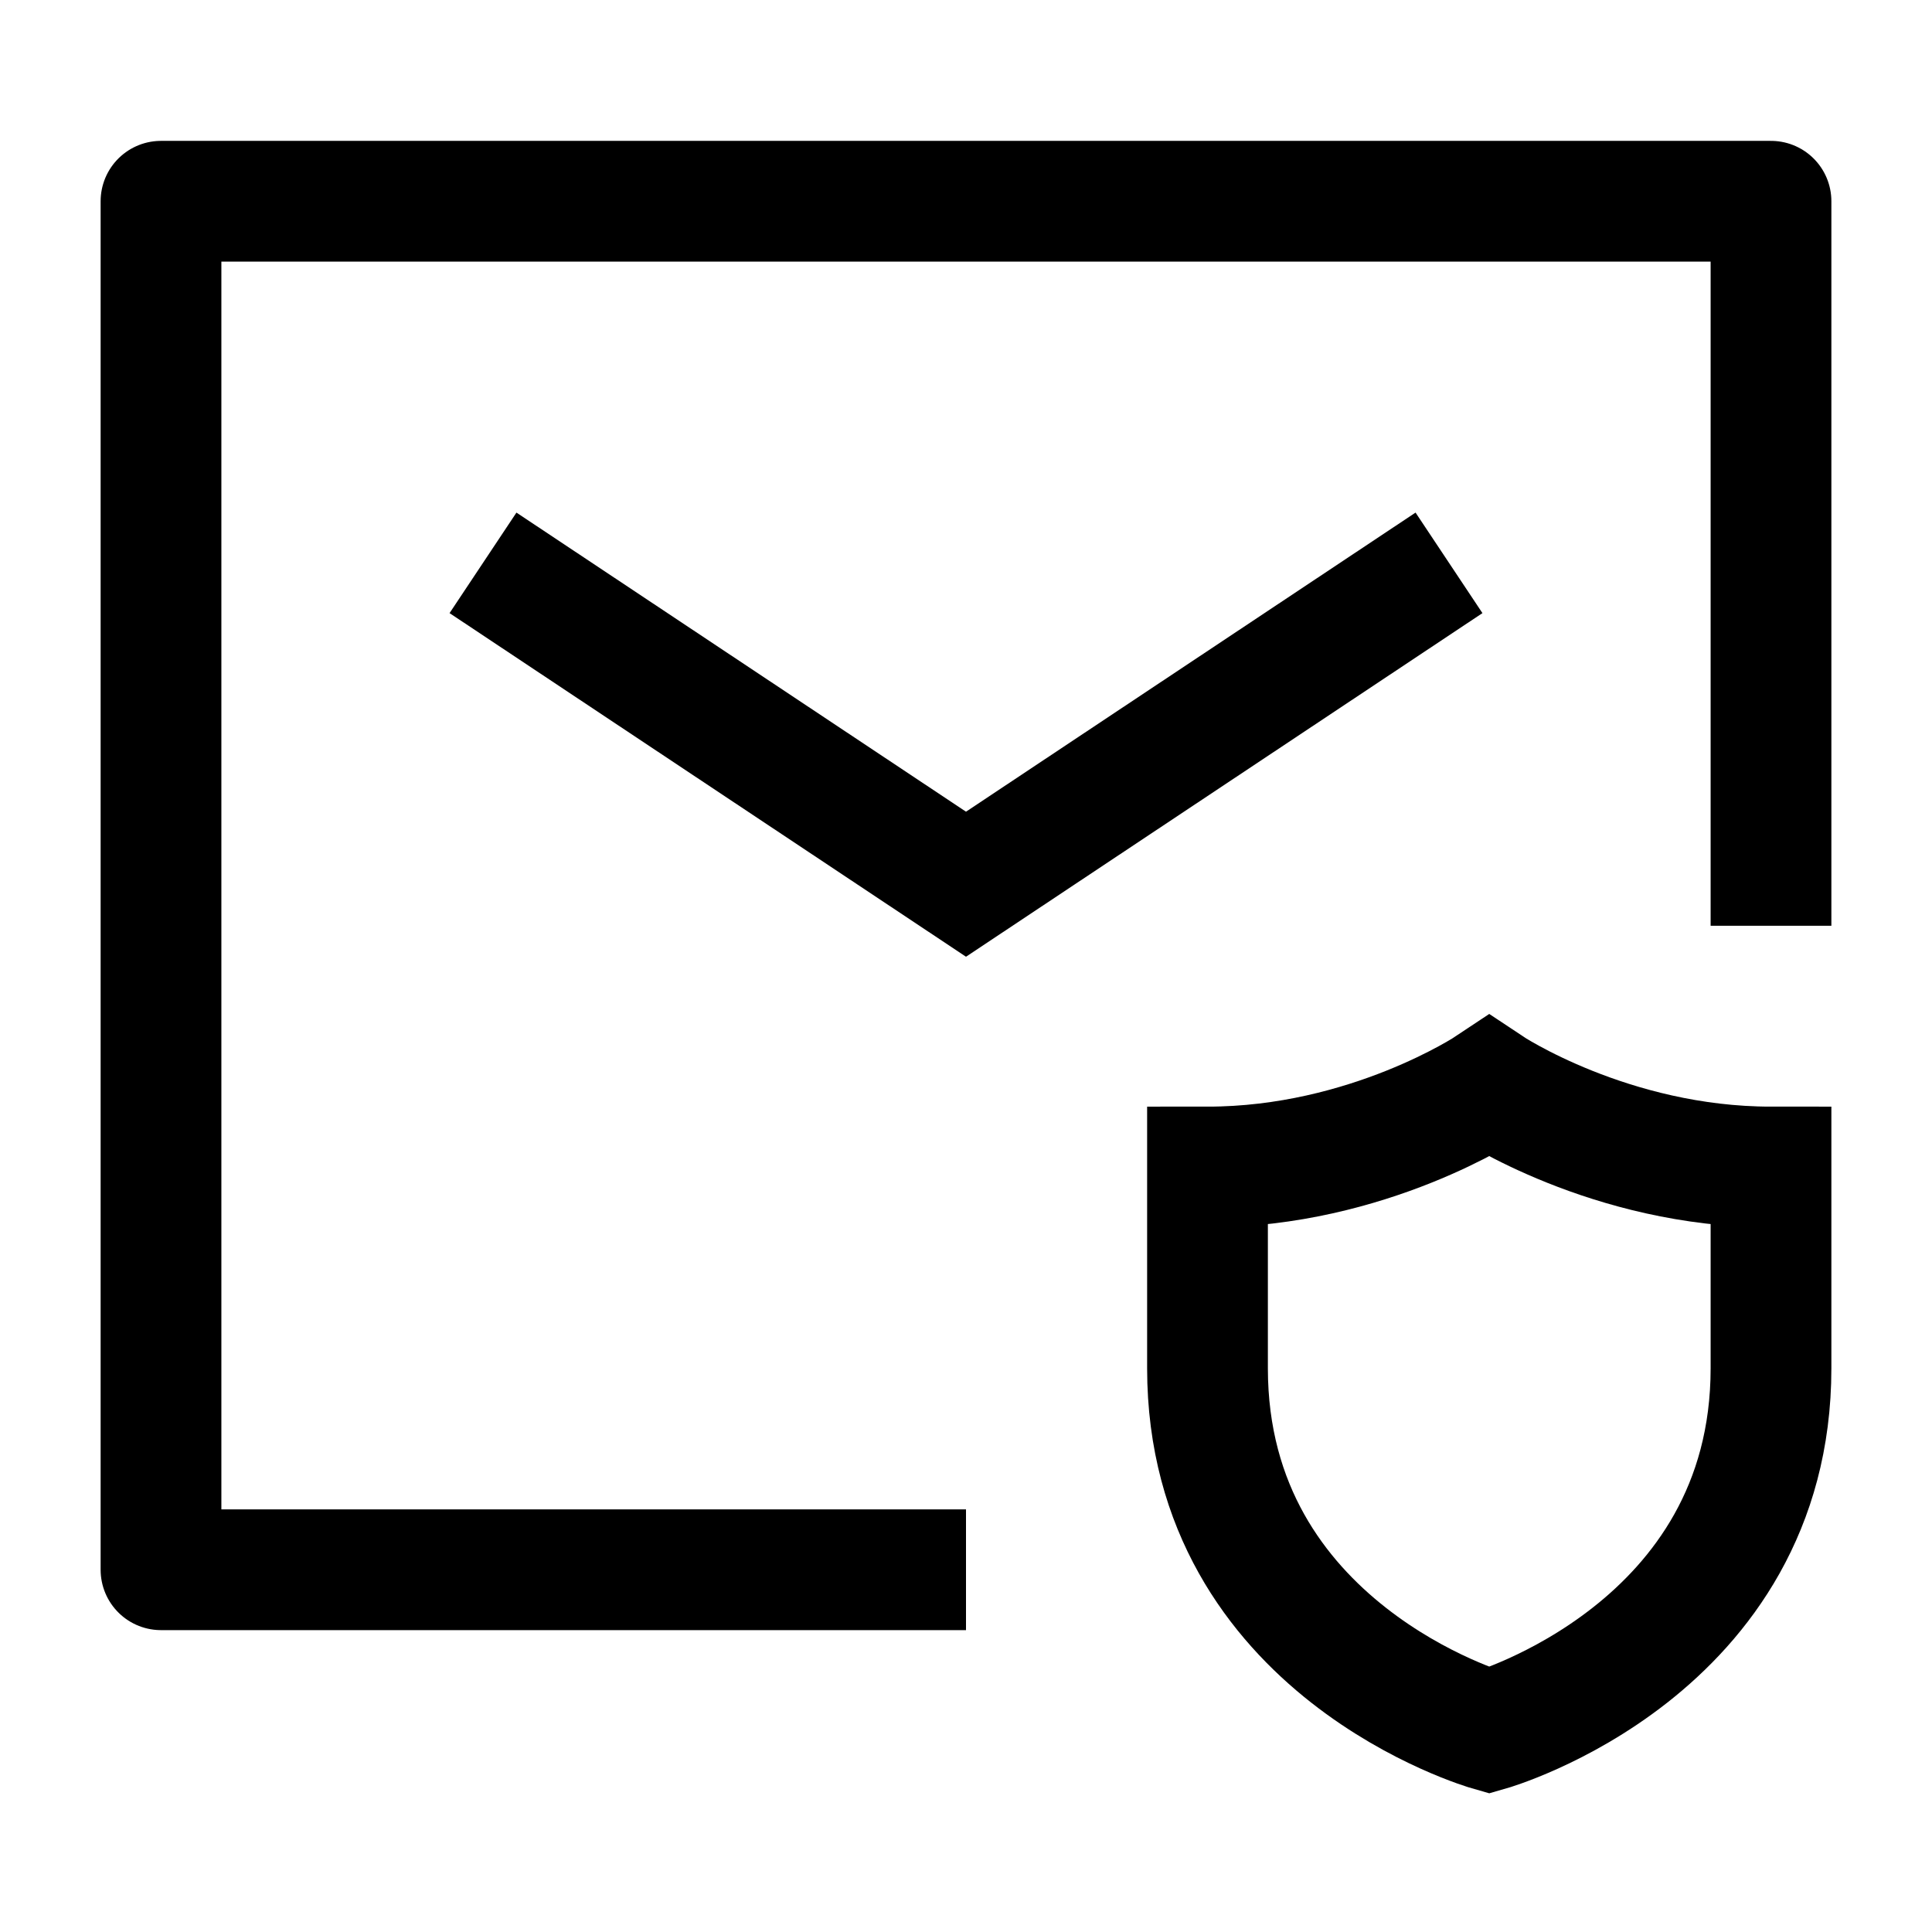 <svg width="24" height="24" viewBox="0 0 24 24" fill="none" xmlns="http://www.w3.org/2000/svg">
    <path d="M22 11.5V2.5H2V19.5H12" stroke="currentColor" stroke-width="1.5" stroke-linejoin="round"/>
    <path d="M6 6.992L12 10.984L18 6.992" stroke="currentColor" stroke-width="1.5"/>
    <path d="M22 16.997V14.497C20 14.497 18.5 13.497 18.5 13.497C18.5 13.497 17 14.497 15 14.497V16.997C15 20.497 18.5 21.497 18.5 21.497C18.5 21.497 22 20.497 22 16.997Z" stroke="currentColor" stroke-width="1.5" stroke-linecap="round"/>
</svg>

